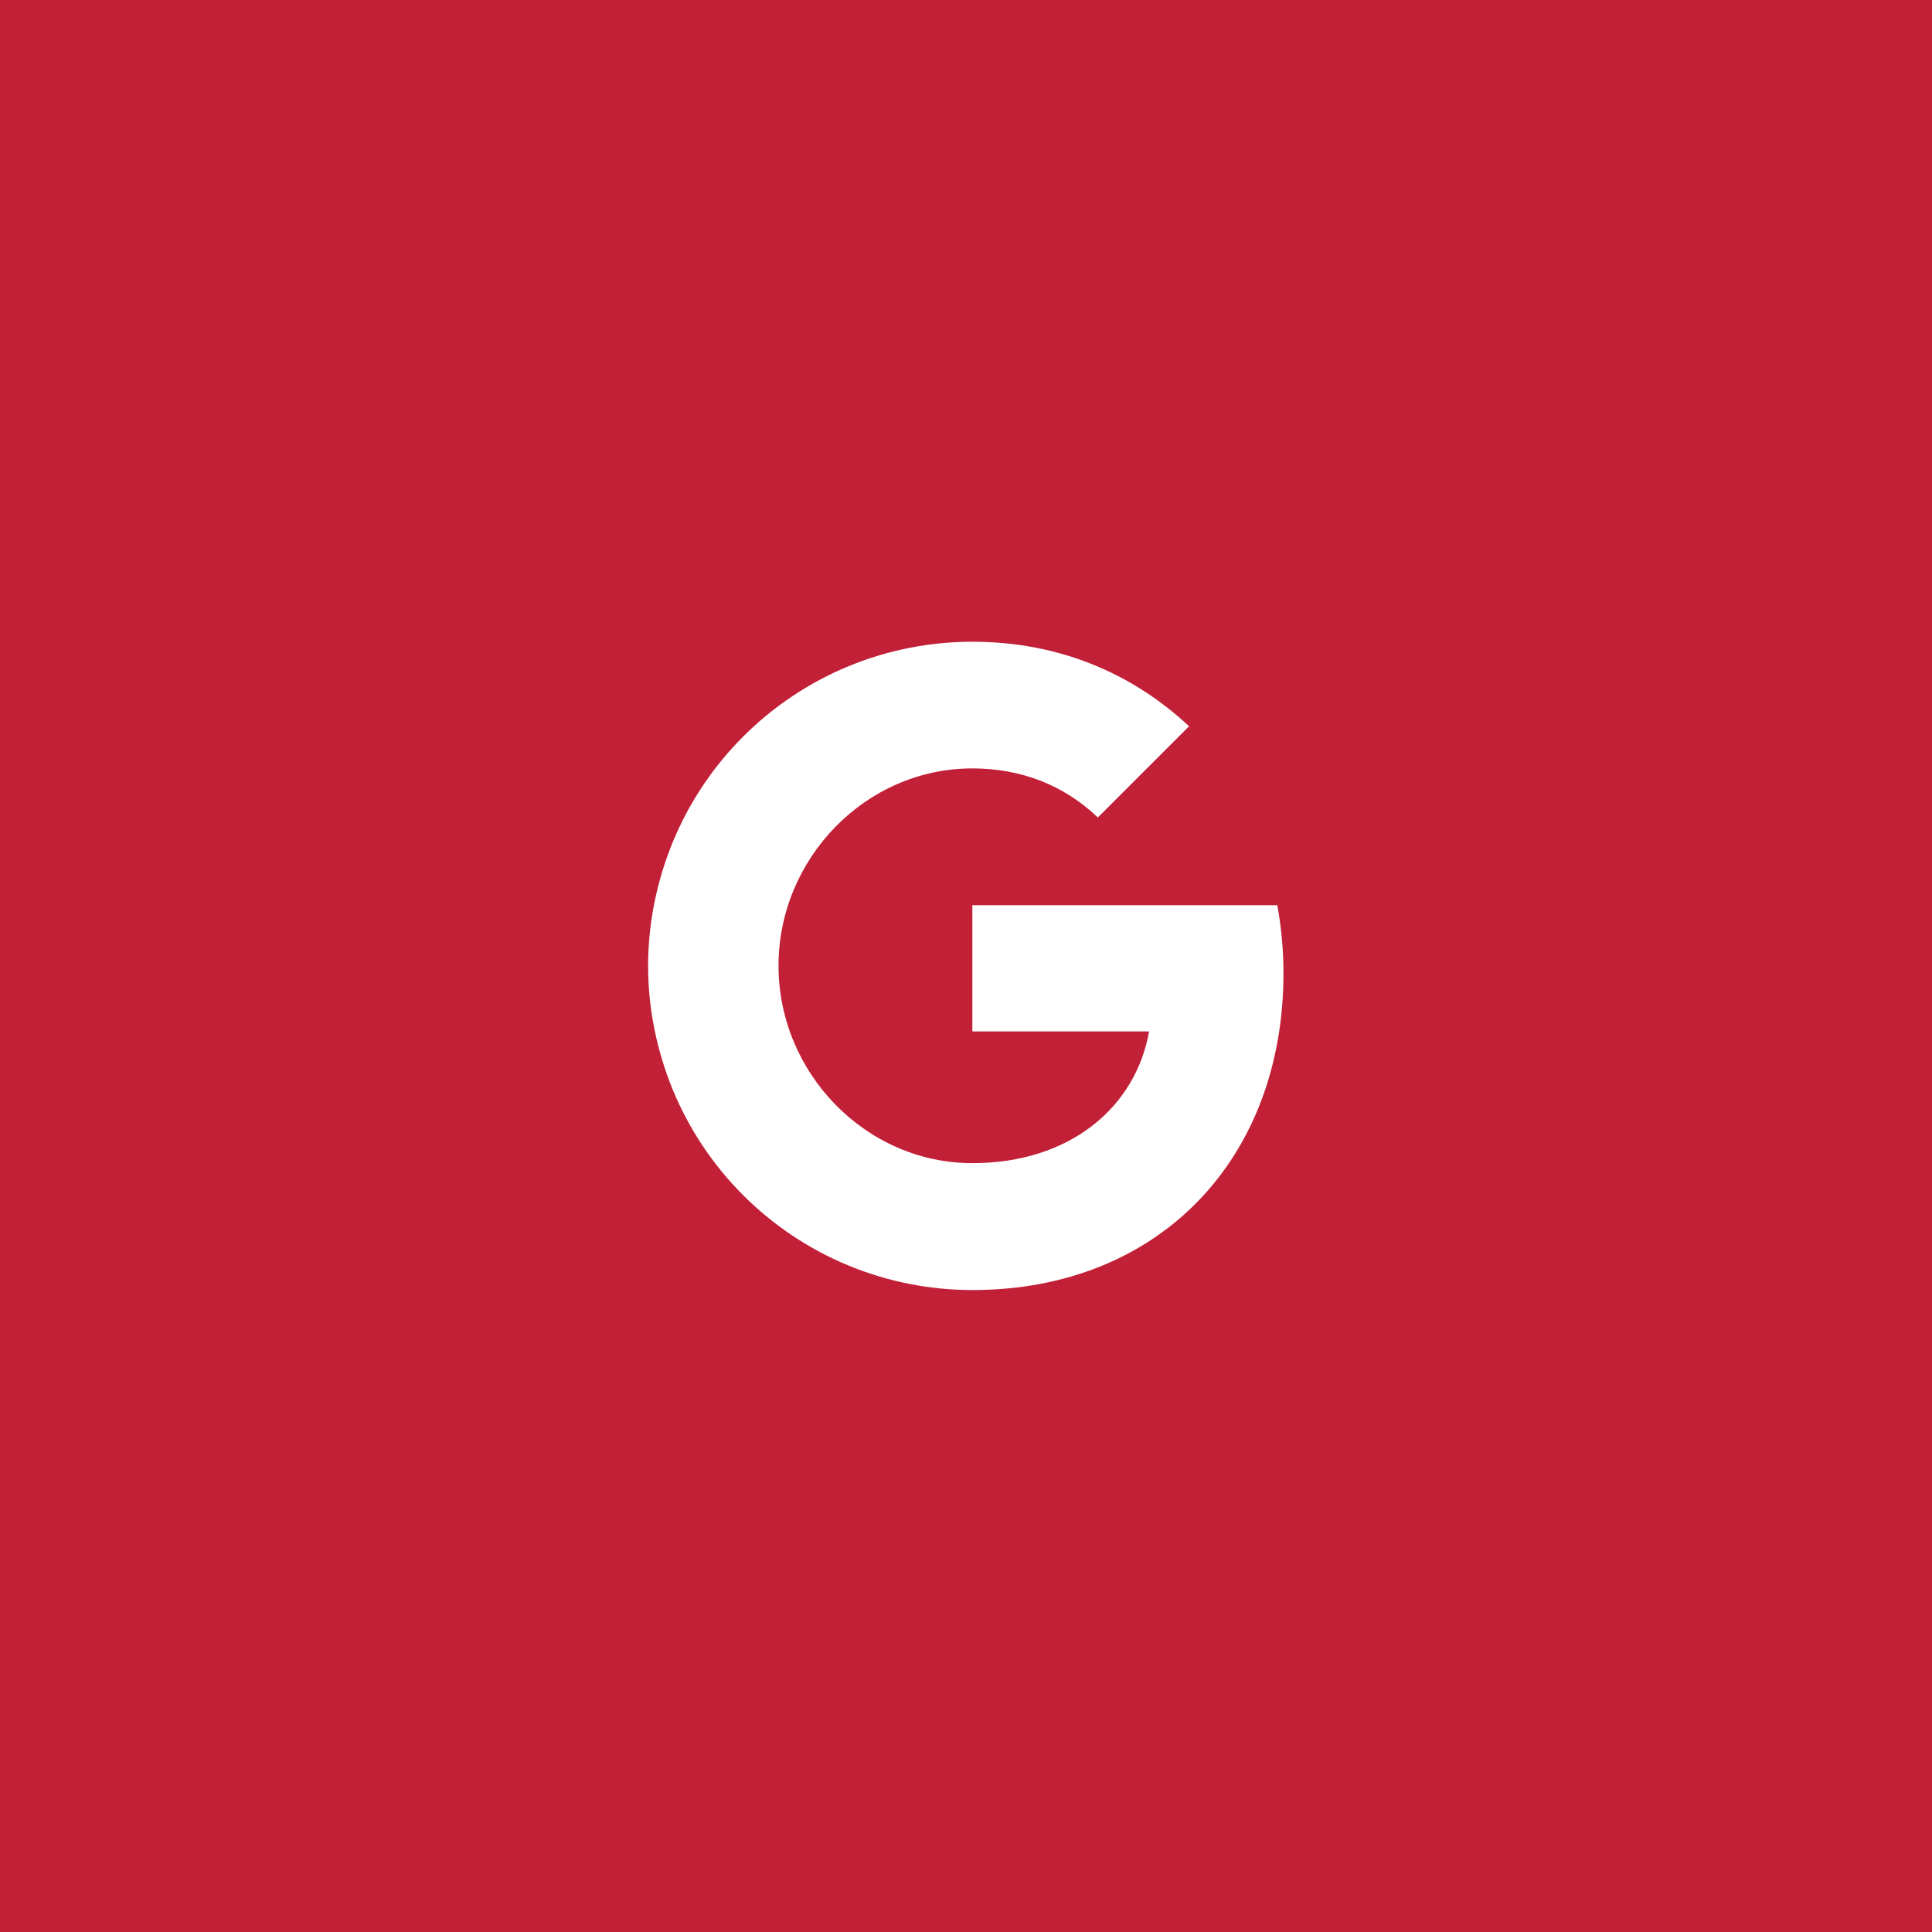 <svg width="88" height="88" viewBox="0 0 88 88" fill="none" xmlns="http://www.w3.org/2000/svg" xmlns:xlink="http://www.w3.org/1999/xlink">
	<desc>
			Created with Pixso.
	</desc>
	<defs>
		<clipPath id="clip71_9512">
			<rect id="Icon/google" width="36" height="36" transform="translate(26 26)" fill="white" fill-opacity="0"/>
		</clipPath>
	</defs>
	<rect id="socialnetwork" width="88" height="88" fill="#C22037" fill-opacity="1"/>
	<rect id="Rectangle 1327" width="88" height="88" fill="#C22037" fill-opacity="1"/>
	<rect id="Icon/google" width="36" height="36" transform="translate(26 26)" fill="#FFFFFF" fill-opacity="0"/>
	<g clip-path="url(#clip71_9512)">
		<path id="Vector" d="M58.18 41.23C58.36 42.21 58.46 43.25 58.46 44.33C58.46 52.76 52.82 58.76 44.29 58.76C42.35 58.76 40.43 58.38 38.64 57.64C36.85 56.9 35.22 55.81 33.85 54.44C32.48 53.07 31.39 51.44 30.65 49.65C29.91 47.85 29.52 45.93 29.52 44C29.52 42.06 29.91 40.14 30.65 38.34C31.39 36.55 32.48 34.92 33.85 33.55C35.22 32.18 36.85 31.09 38.64 30.35C40.43 29.61 42.35 29.23 44.29 29.23C48.28 29.23 51.61 30.7 54.16 33.08L50 37.24L50 37.23C48.45 35.75 46.49 35 44.29 35C39.42 35 35.46 39.11 35.46 43.99C35.46 48.86 39.42 52.98 44.29 52.98C48.71 52.98 51.72 50.46 52.34 46.98L44.29 46.98L44.29 41.23L58.18 41.23L58.18 41.23Z" fill="#FFFFFF" fill-opacity="1" fill-rule="nonzero"/>
	</g>
</svg>
